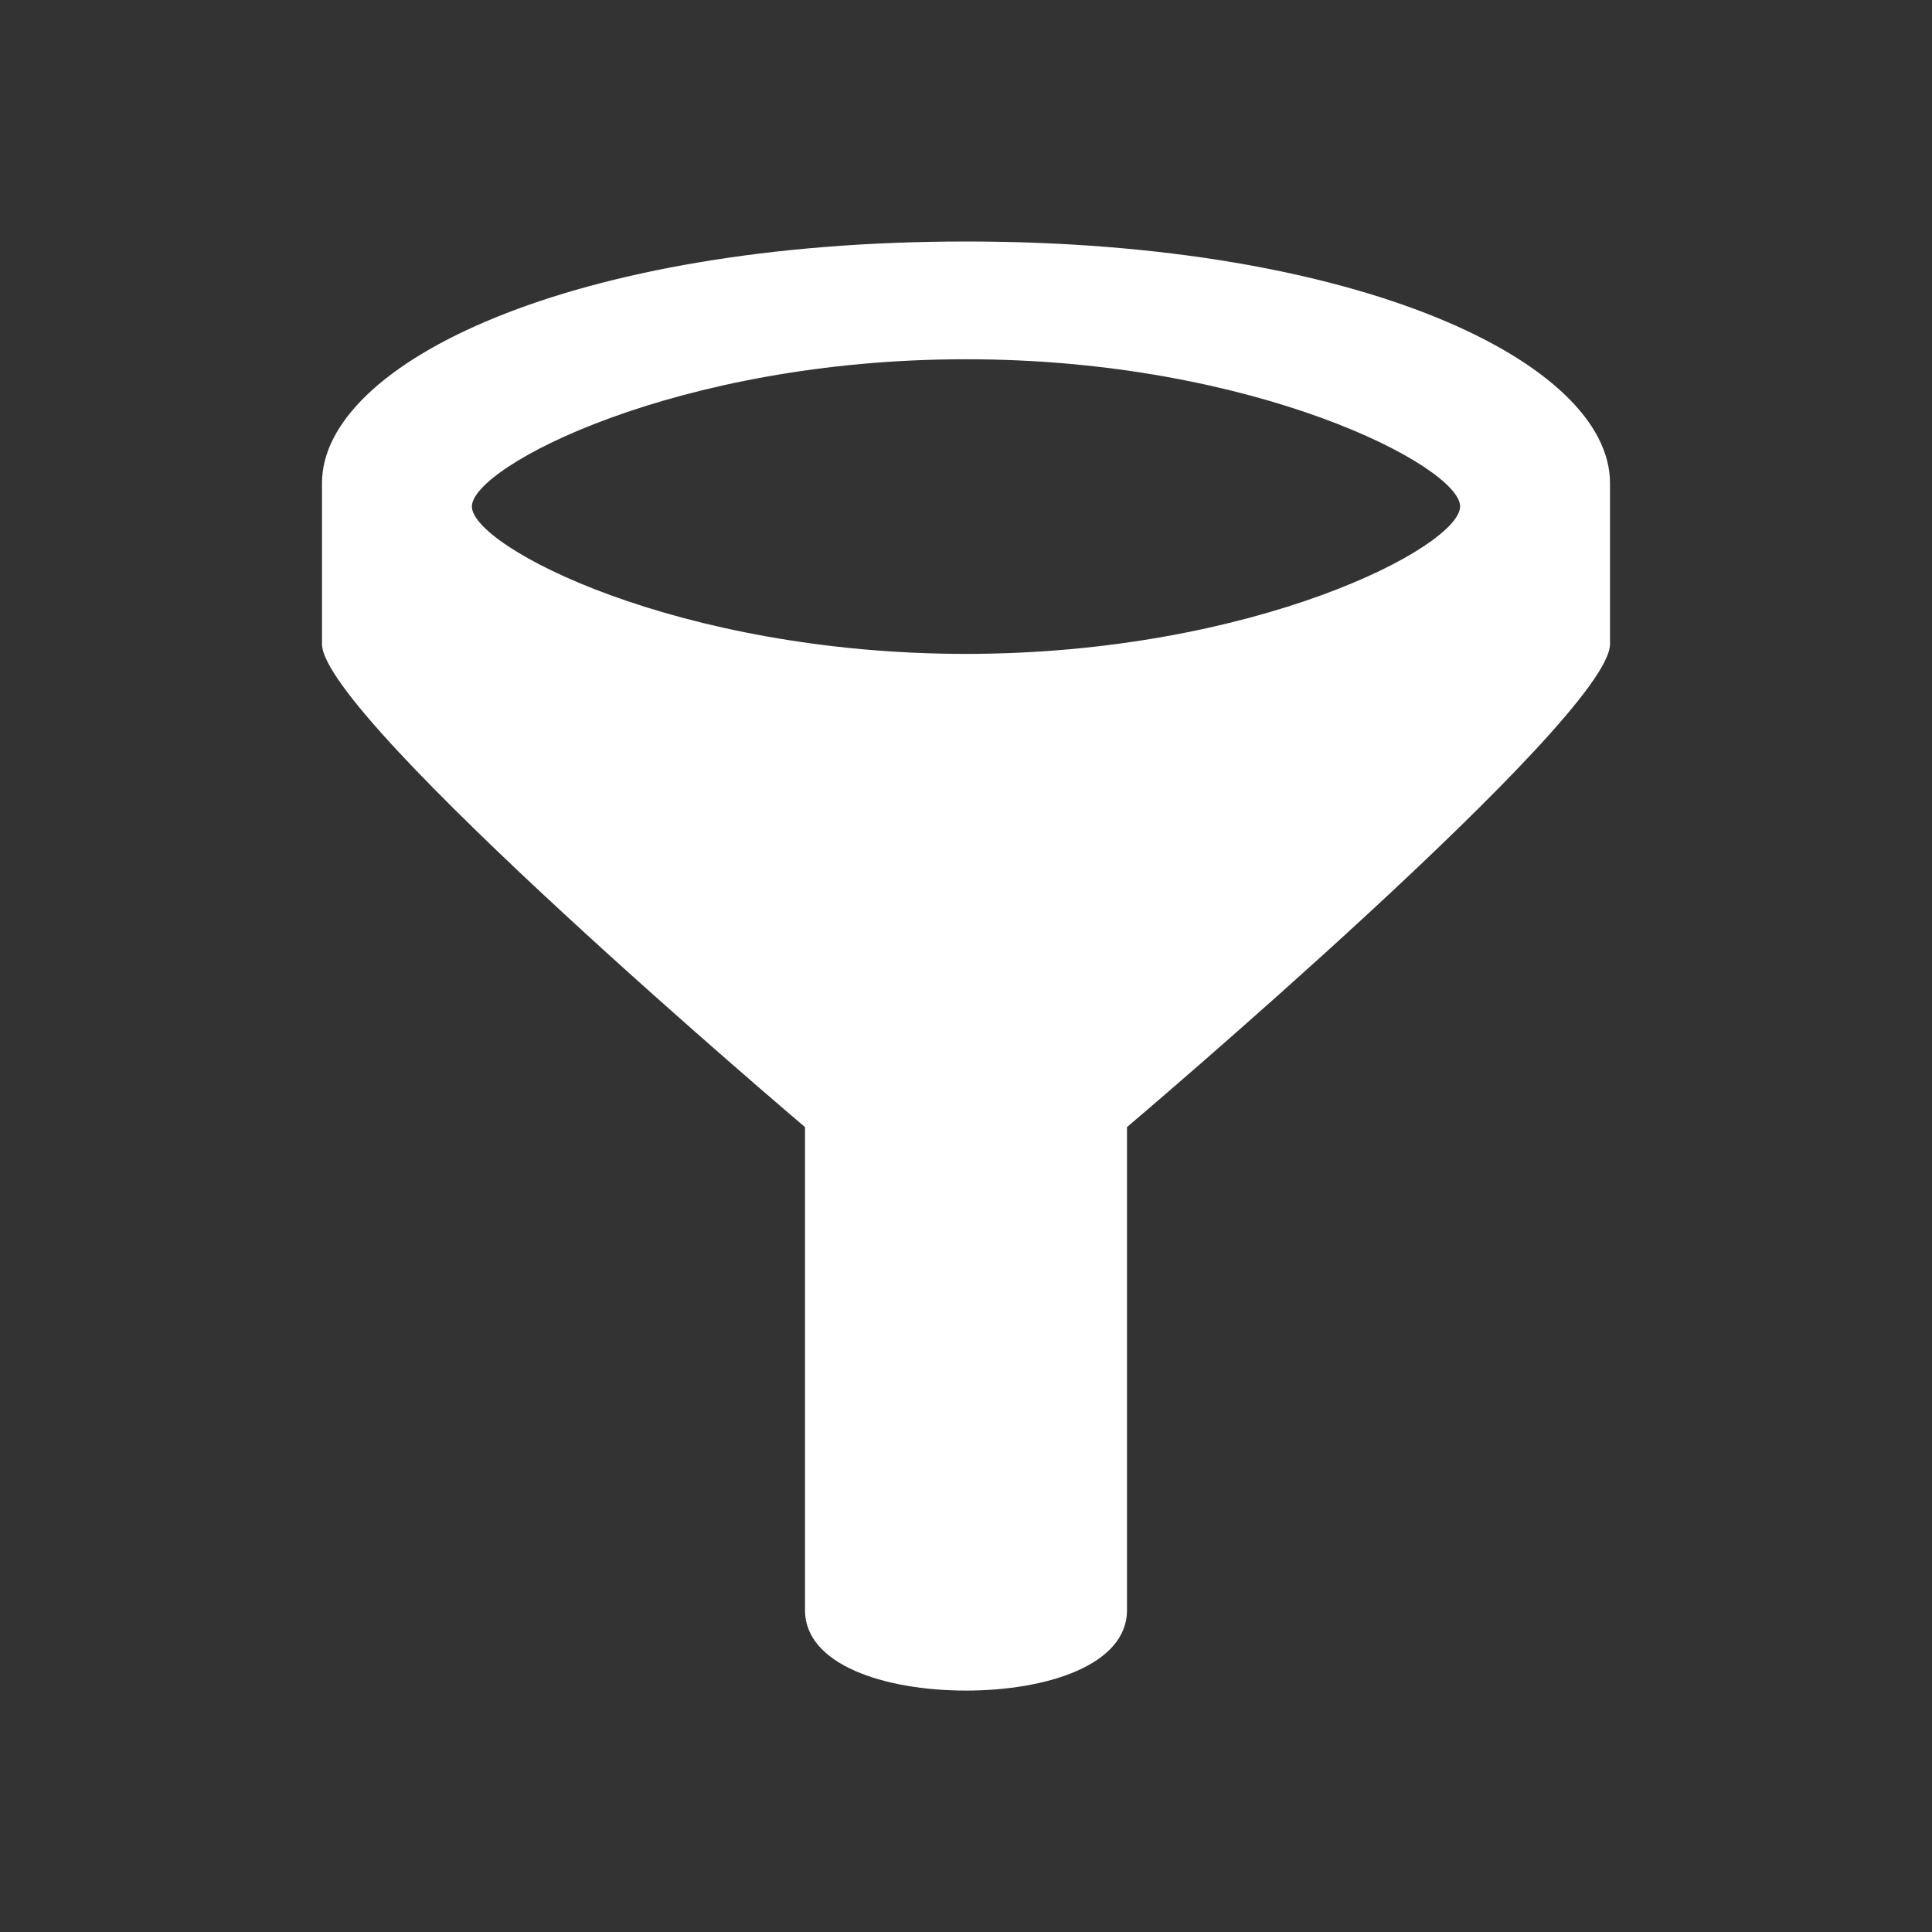 <?xml version="1.0" encoding="UTF-8" standalone="no"?>
<!DOCTYPE svg PUBLIC "-//W3C//DTD SVG 1.1//EN" "http://www.w3.org/Graphics/SVG/1.1/DTD/svg11.dtd">
<svg width="100%" height="100%" viewBox="0 0 24 24" version="1.1" xmlns="http://www.w3.org/2000/svg" xmlns:xlink="http://www.w3.org/1999/xlink" xml:space="preserve" style="fill-rule:evenodd;clip-rule:evenodd;stroke-linejoin:round;stroke-miterlimit:1.414;">
    <rect x="0" y="0" width="24" height="24" fill="#333333" stroke="none"/>
    <g transform="matrix(1,0,0,1,2,2)">
        <path d="M10,1C5.092,1 2,2.512 2,4.001L2,6.001C2,6.919 8,12.001 8,12.001L8,18.001C7.999,18.685 9,19.001 10,19.001C11,19.001 12.001,18.685 12,18.001L12,12.001C12,12.001 18,6.919 18,6.001L18,4.001C18,2.512 14.908,1 10,1ZM10,6.123C6.409,6.122 3.862,4.79 3.862,4.292C3.86,3.797 6.41,2.461 10,2.463C13.59,2.461 16.14,3.797 16.138,4.291C16.138,4.79 13.591,6.122 10,6.123Z" style="fill:white;fill-rule:nonzero;"/>
    </g>
</svg>
